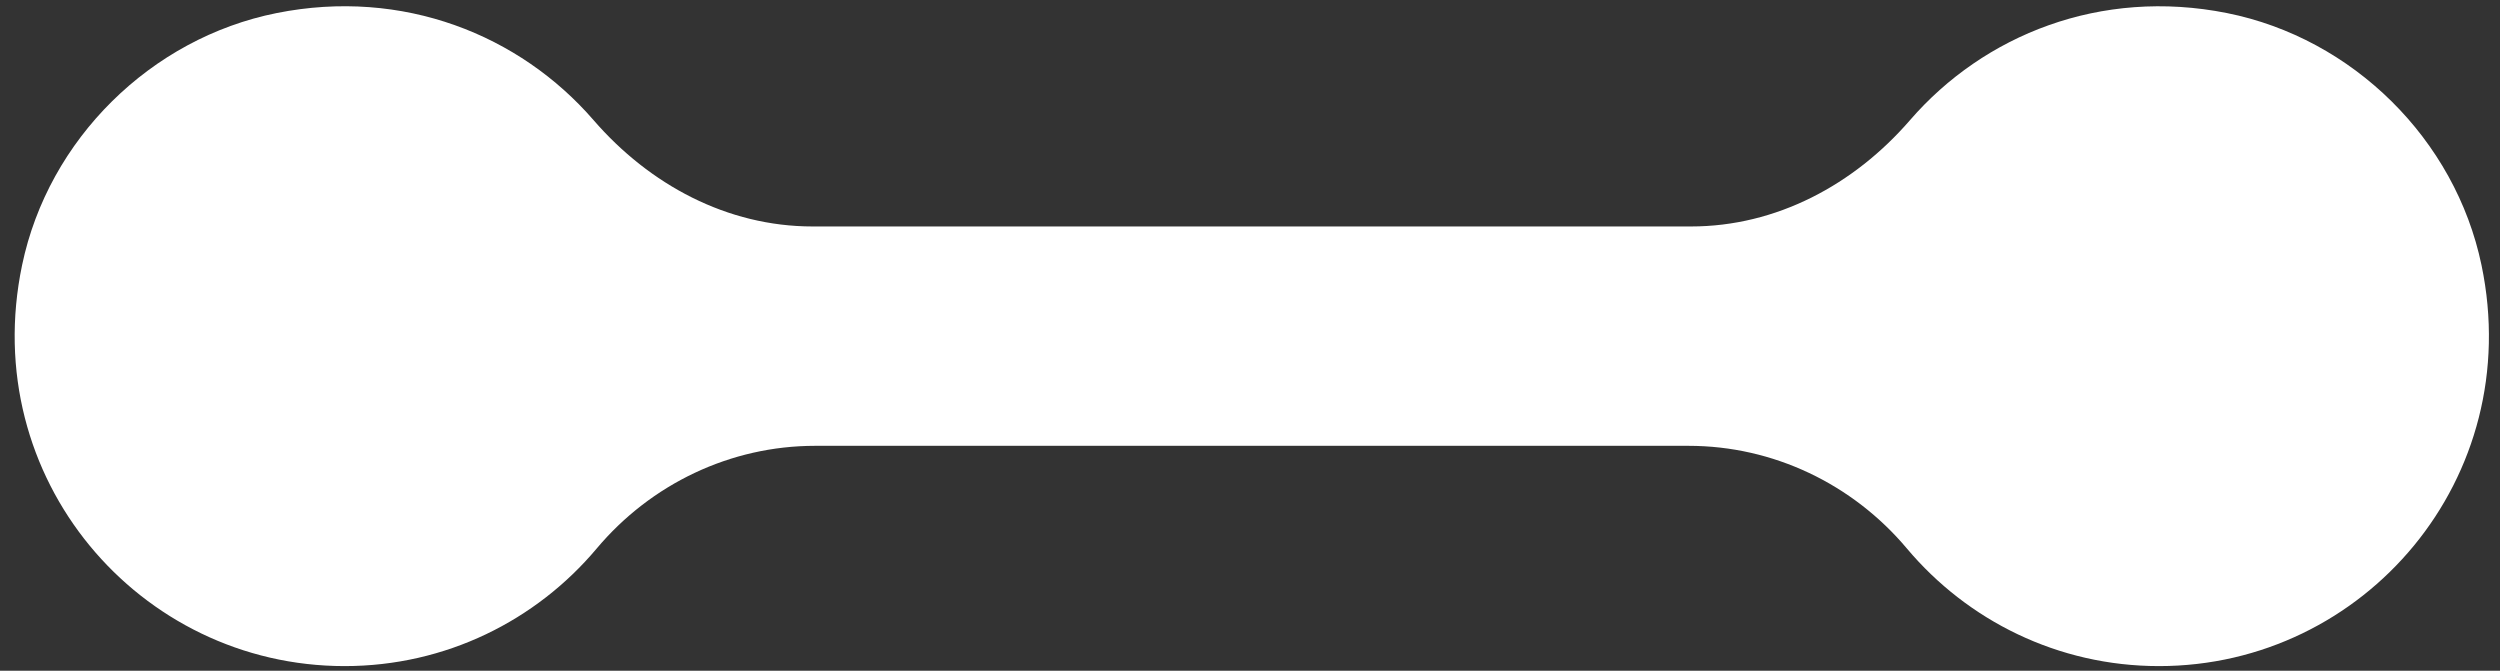 <svg width="164" height="44" viewBox="0 0 164 44" fill="none" xmlns="http://www.w3.org/2000/svg">
<rect x="0" y="0" width="164" height="44" fill="#333333" stroke="none"/>
<path d="M146.083 0.856C137.801 -0.794 130.142 2.287 125.299 7.879C121.629 12.119 116.534 14.856 110.929 14.856H53.307C47.702 14.856 42.607 12.119 38.936 7.879C34.093 2.287 26.434 -0.8 18.152 0.856C9.89 2.506 3.172 9.138 1.45 17.387C-1.472 31.38 9.128 43.696 22.605 43.696C29.243 43.696 35.18 40.702 39.142 35.984C42.706 31.744 47.927 29.246 53.466 29.246H110.77C116.315 29.246 121.529 31.744 125.094 35.984C129.056 40.695 134.992 43.696 141.631 43.696C155.107 43.696 165.708 31.38 162.786 17.387C161.063 9.138 154.345 2.506 146.083 0.856Z" fill="white"/>
</svg>
